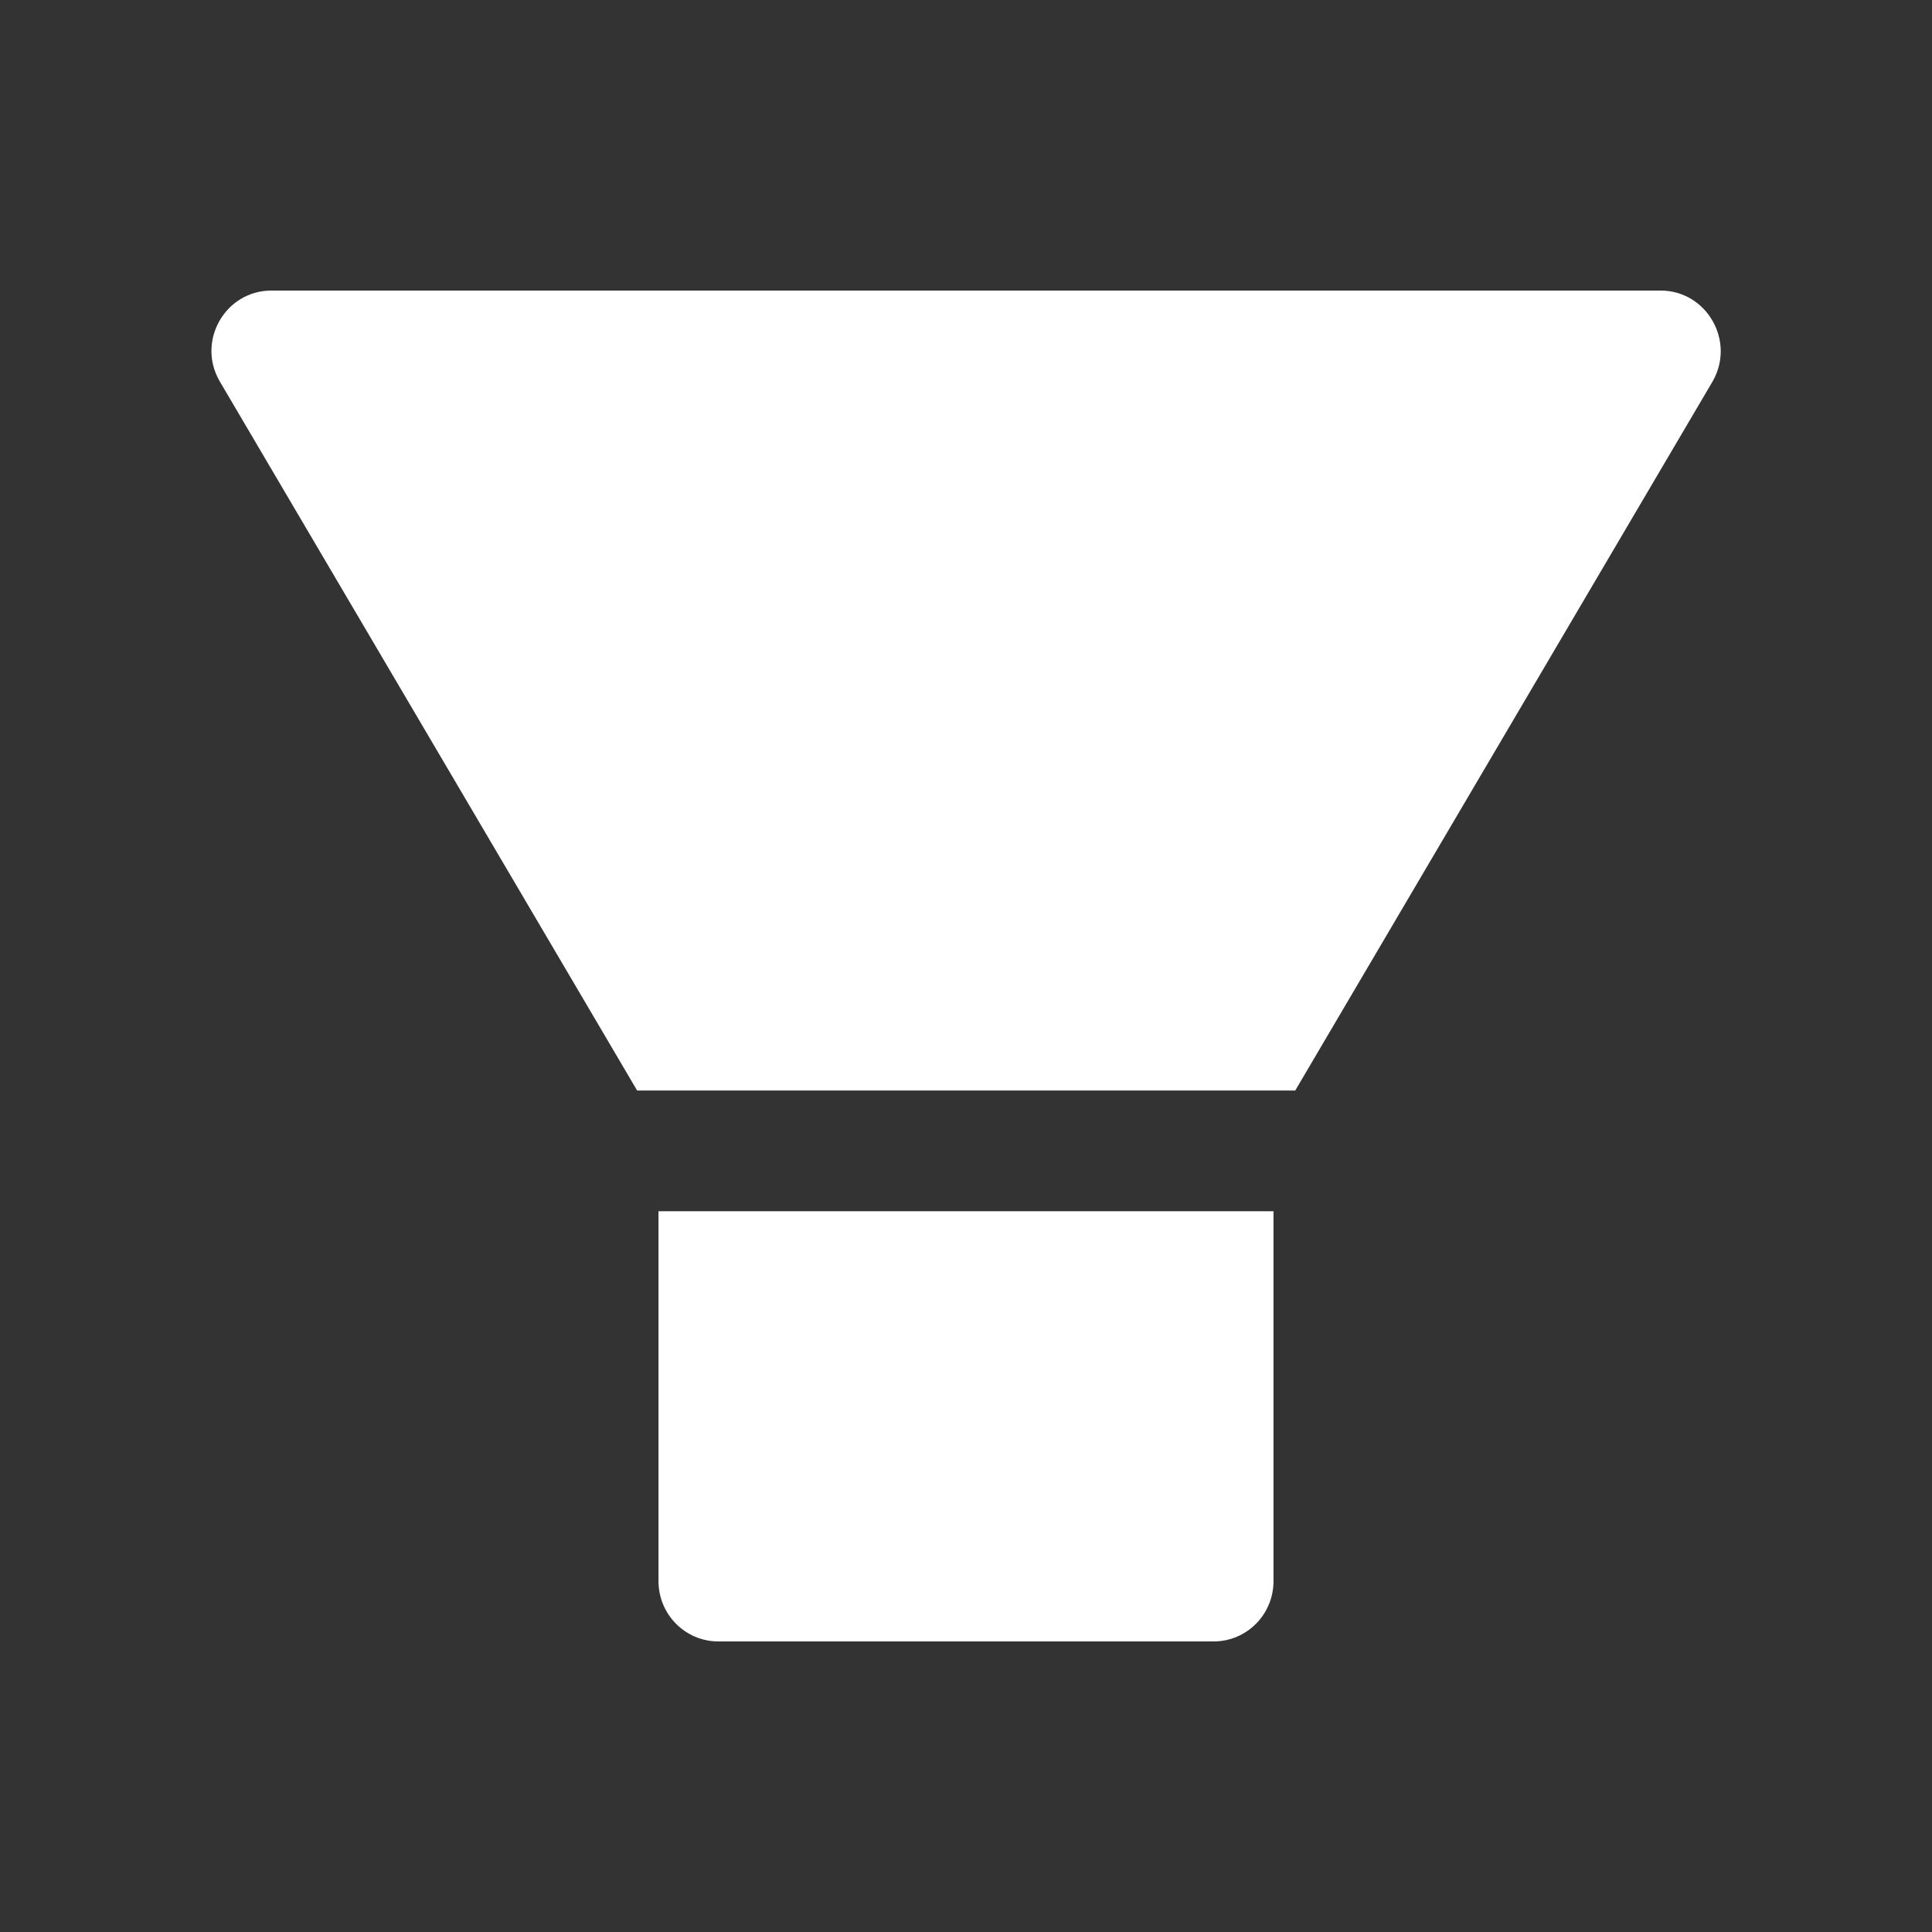 <svg width="36" height="36" viewBox="0 0 36 36" fill="none" xmlns="http://www.w3.org/2000/svg">
<rect x="0" y="0" width="36" height="36" fill="#333333" stroke="none"/>
<path d="M12.27 29.461C12.27 30.083 12.769 30.586 13.387 30.586H22.613C23.231 30.586 23.73 30.083 23.73 29.461V22.57H12.27V29.461ZM30.941 5.414H5.059C4.198 5.414 3.66 6.353 4.092 7.102L11.872 20.32H24.135L31.915 7.102C32.34 6.353 31.802 5.414 30.941 5.414Z" fill="white"/>
</svg>
